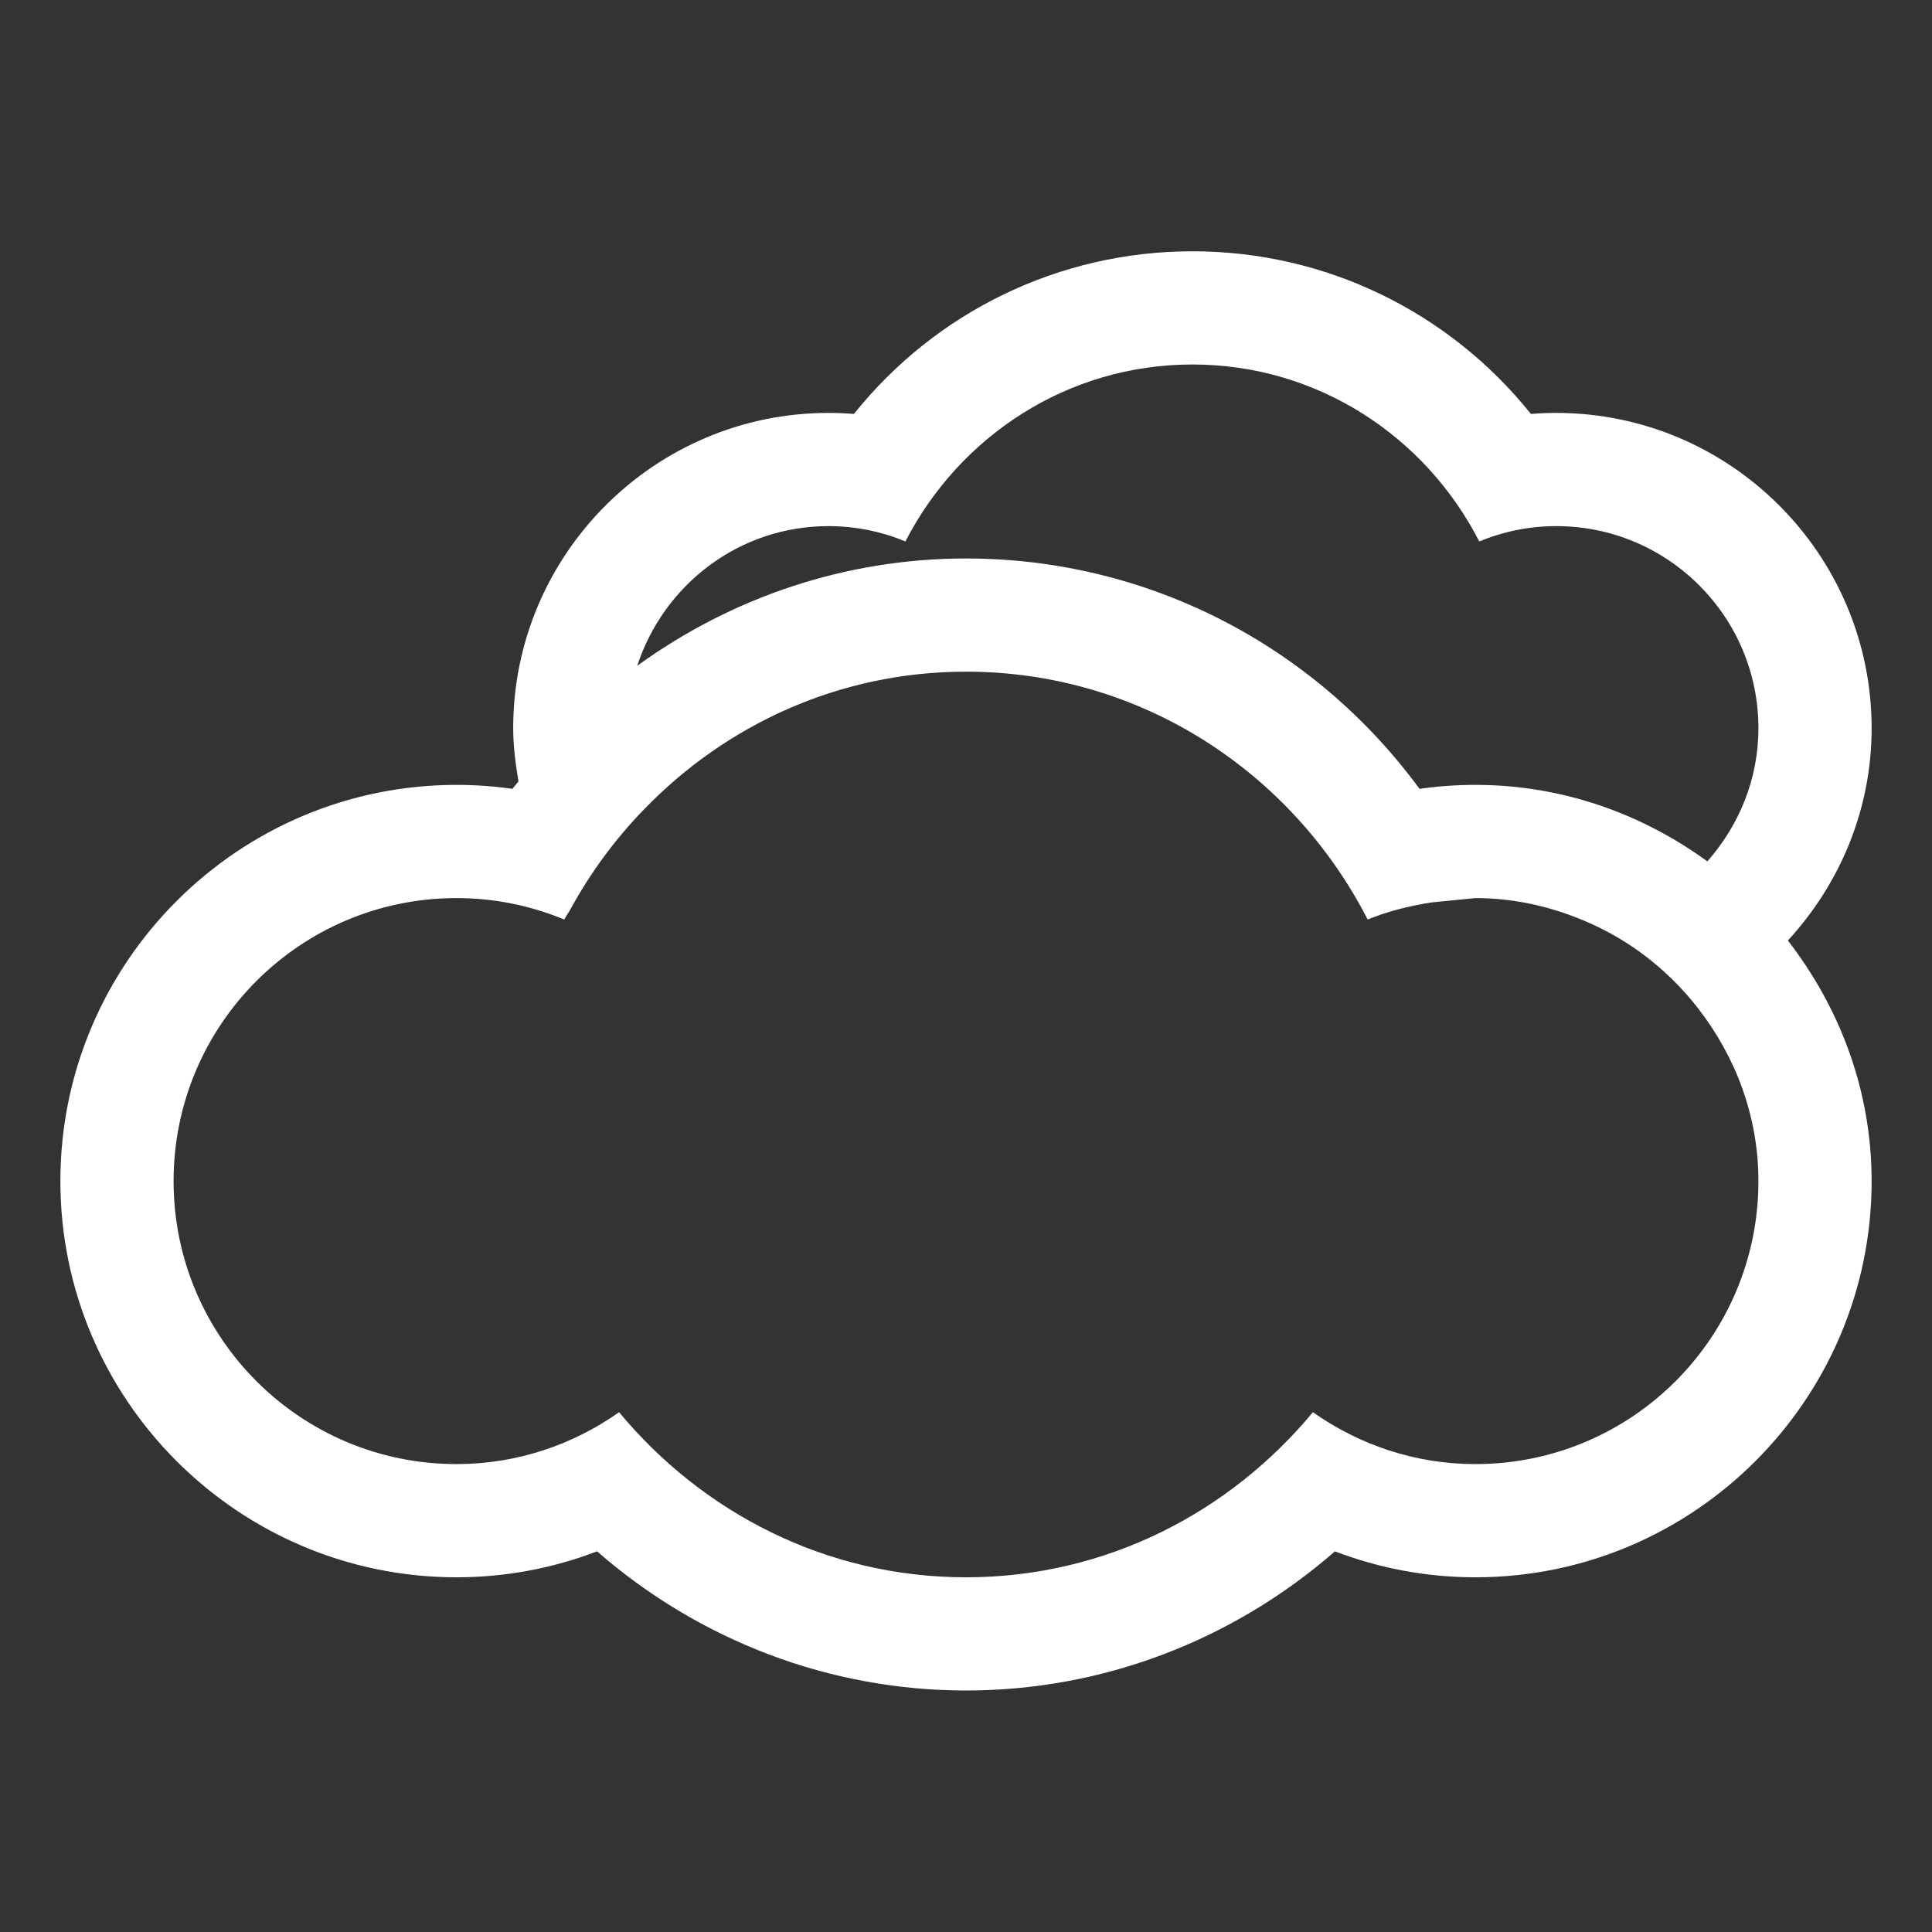 <?xml version="1.0" encoding="UTF-8" standalone="no"?>
<svg
   xmlns:dc="http://purl.org/dc/elements/1.1/"
   xmlns:cc="http://creativecommons.org/ns#"
   xmlns:rdf="http://www.w3.org/1999/02/22-rdf-syntax-ns#"
   xmlns:svg="http://www.w3.org/2000/svg"
   xmlns="http://www.w3.org/2000/svg"
   xml:space="preserve"
   enable-background="new 0 0 512 512"
   viewBox="0 0 512 512"
   height="512px"
   width="512px"
   y="0px"
   x="0px"
   id="Layer_1"
   version="1.1"><rect x="0" y="0" width="512" height="512" fill="#333333" stroke="none"/><defs
   id="defs3470" />
<path
   style="fill:#ffffff"
   id="path3466"
   d="m 496,193.001 c 0,-46.094 -37.5,-83.574 -83.594,-83.574 -2.246,0 -4.473,0.098 -6.699,0.273 C 384.027,82.649 351.351,66.595 315.999,66.595 c -35.333,0 -68.027,16.054 -89.707,43.105 -2.227,-0.176 -4.473,-0.273 -6.739,-0.273 C 173.5,109.427 136,146.907 136,193.001 c 0,4.824 0.645,9.473 1.406,14.102 -0.508,0.664 -1.114,1.269 -1.601,1.953 -4.902,-0.703 -9.824,-1.055 -14.805,-1.055 -57.891,0 -105,47.108 -105,104.999 0,57.892 47.109,105 105,105 12.832,0 25.391,-2.344 37.227,-6.875 C 185.374,434.797 219.906,448 256,448 c 36.133,0 70.625,-13.203 97.773,-36.875 C 365.609,415.656 378.168,418 391,418 c 57.891,0 105,-47.108 105,-105 0,-24.082 -8.477,-46.015 -22.187,-63.749 C 487.484,234.348 496,214.72 496,193.001 Z M 391,388 c -16.055,0 -30.859,-5.155 -43.067,-13.749 C 325.922,400.773 293.147,418 256,418 218.852,418 186.077,400.773 164.067,374.251 151.879,382.845 137.056,388 121,388 79.574,388 46,354.426 46,313 c 0,-41.426 33.574,-74.999 75,-74.999 10.136,0 19.746,2.051 28.536,5.683 0.527,-0.996 1.172,-1.875 1.699,-2.832 5.273,-9.629 11.777,-18.457 19.374,-26.289 C 192.25,192.141 222.328,178 256,178 c 46.602,0 86.563,26.874 106.445,65.683 5.293,-2.168 10.939,-3.575 16.758,-4.511 L 391,238 c 11.563,0 22.383,2.852 32.167,7.5 10.605,5.077 19.707,12.538 26.856,21.739 C 459.867,279.915 466,295.696 466,313 c 0,41.426 -33.574,75 -75,75 z M 452.464,228.273 C 435.14,215.657 414.027,208.001 391,208.001 c -4.98,0 -9.902,0.352 -14.805,1.055 C 348.188,170.892 303.988,148.001 256,148.001 c -31.992,0 -62.167,10.352 -87.129,28.438 7.012,-21.426 26.933,-37.012 50.683,-37.012 7.266,0 14.121,1.464 20.391,4.061 14.239,-27.714 42.773,-46.894 76.055,-46.894 33.281,0 61.836,19.178 76.016,46.894 6.308,-2.597 13.203,-4.061 20.39,-4.061 29.61,0 53.594,23.984 53.594,53.574 9.4e-4,13.573 -5.213,25.819 -13.535,35.272 z" />
</svg>